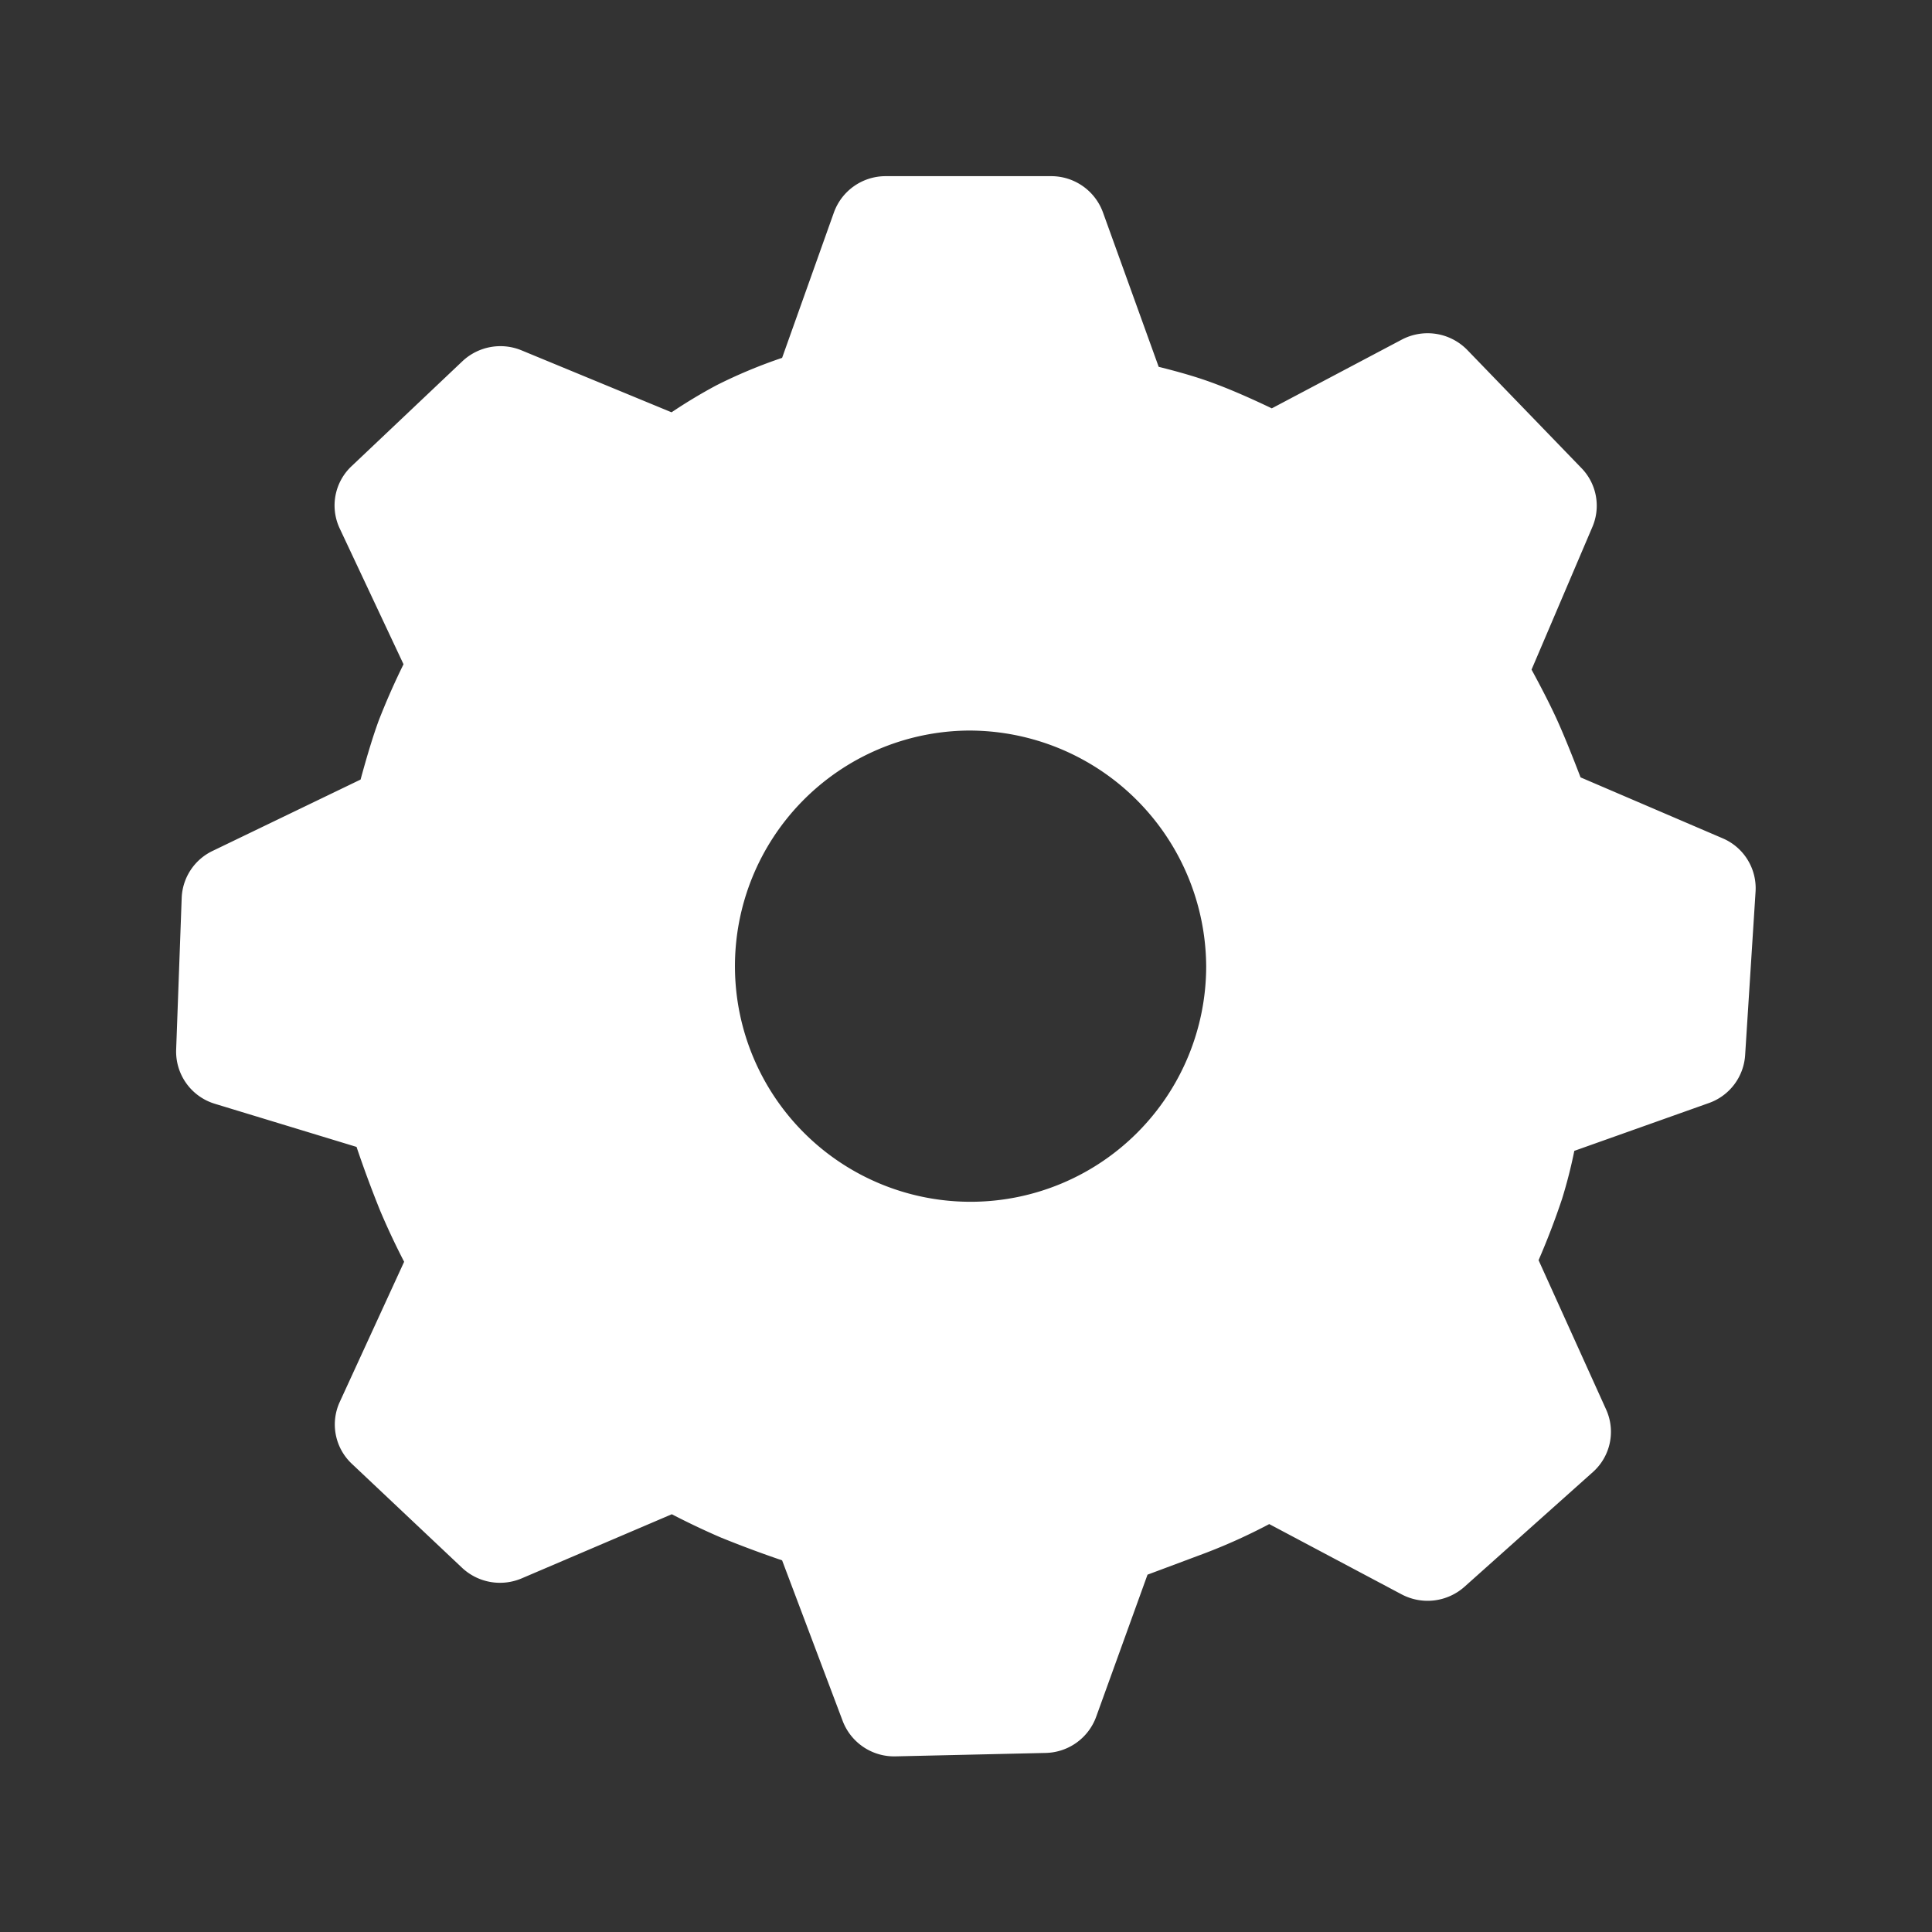 <svg xmlns="http://www.w3.org/2000/svg" width="22" height="22" viewBox="0 0 22 22">
  <rect x="0" y="0" width="22" height="22" fill="#333333" stroke="none"/>
  <g id="se" transform="translate(-56 -348)">
    <g id="Group_56768" data-name="Group 56768" transform="translate(58.033 350.033)">
      <rect id="base" width="22" height="22" transform="translate(-2.033 -2.033)" fill="#fff" opacity="0"/>
      <path id="Path_8080" data-name="Path 8080" d="M9.963,0a.627.627,0,0,1,.59.411l.635,1.76c.228.057.423.113.588.173.181.065.414.163.7.3l1.479-.782a.631.631,0,0,1,.748.118l1.3,1.345a.614.614,0,0,1,.124.669l-.693,1.625c.115.211.207.392.277.543s.169.391.281.684l1.616.693a.618.618,0,0,1,.377.606l-.119,1.866a.621.621,0,0,1-.414.544l-1.531.544a5.593,5.593,0,0,1-.139.545q-.118.354-.268.7l.769,1.7a.614.614,0,0,1-.151.713l-1.462,1.306a.632.632,0,0,1-.716.086l-1.507-.8a6.506,6.506,0,0,1-.728.33l-.658.246-.585,1.619a.626.626,0,0,1-.576.411l-1.709.039a.627.627,0,0,1-.6-.4L6.9,15.762q-.353-.12-.7-.261-.282-.122-.556-.264l-1.709.73a.631.631,0,0,1-.679-.12L2,14.662a.614.614,0,0,1-.139-.7l.735-1.6q-.147-.284-.272-.579-.146-.361-.27-.729l-1.61-.49A.621.621,0,0,1,0,9.944L.063,8.217a.619.619,0,0,1,.353-.534L2.1,6.871c.078-.287.147-.51.207-.673q.127-.326.282-.64L1.862,4.011A.614.614,0,0,1,2,3.3L3.259,2.108a.631.631,0,0,1,.675-.124l1.707.705a5.939,5.939,0,0,1,.514-.309A5.732,5.732,0,0,1,6.9,2.069L7.49.413A.626.626,0,0,1,8.08,0ZM9.015,6.313A2.683,2.683,0,1,0,11.729,9,2.7,2.7,0,0,0,9.015,6.313Z" transform="translate(-0.027 -0.027)" fill="#fff"/>
    </g>
  </g>
</svg>
